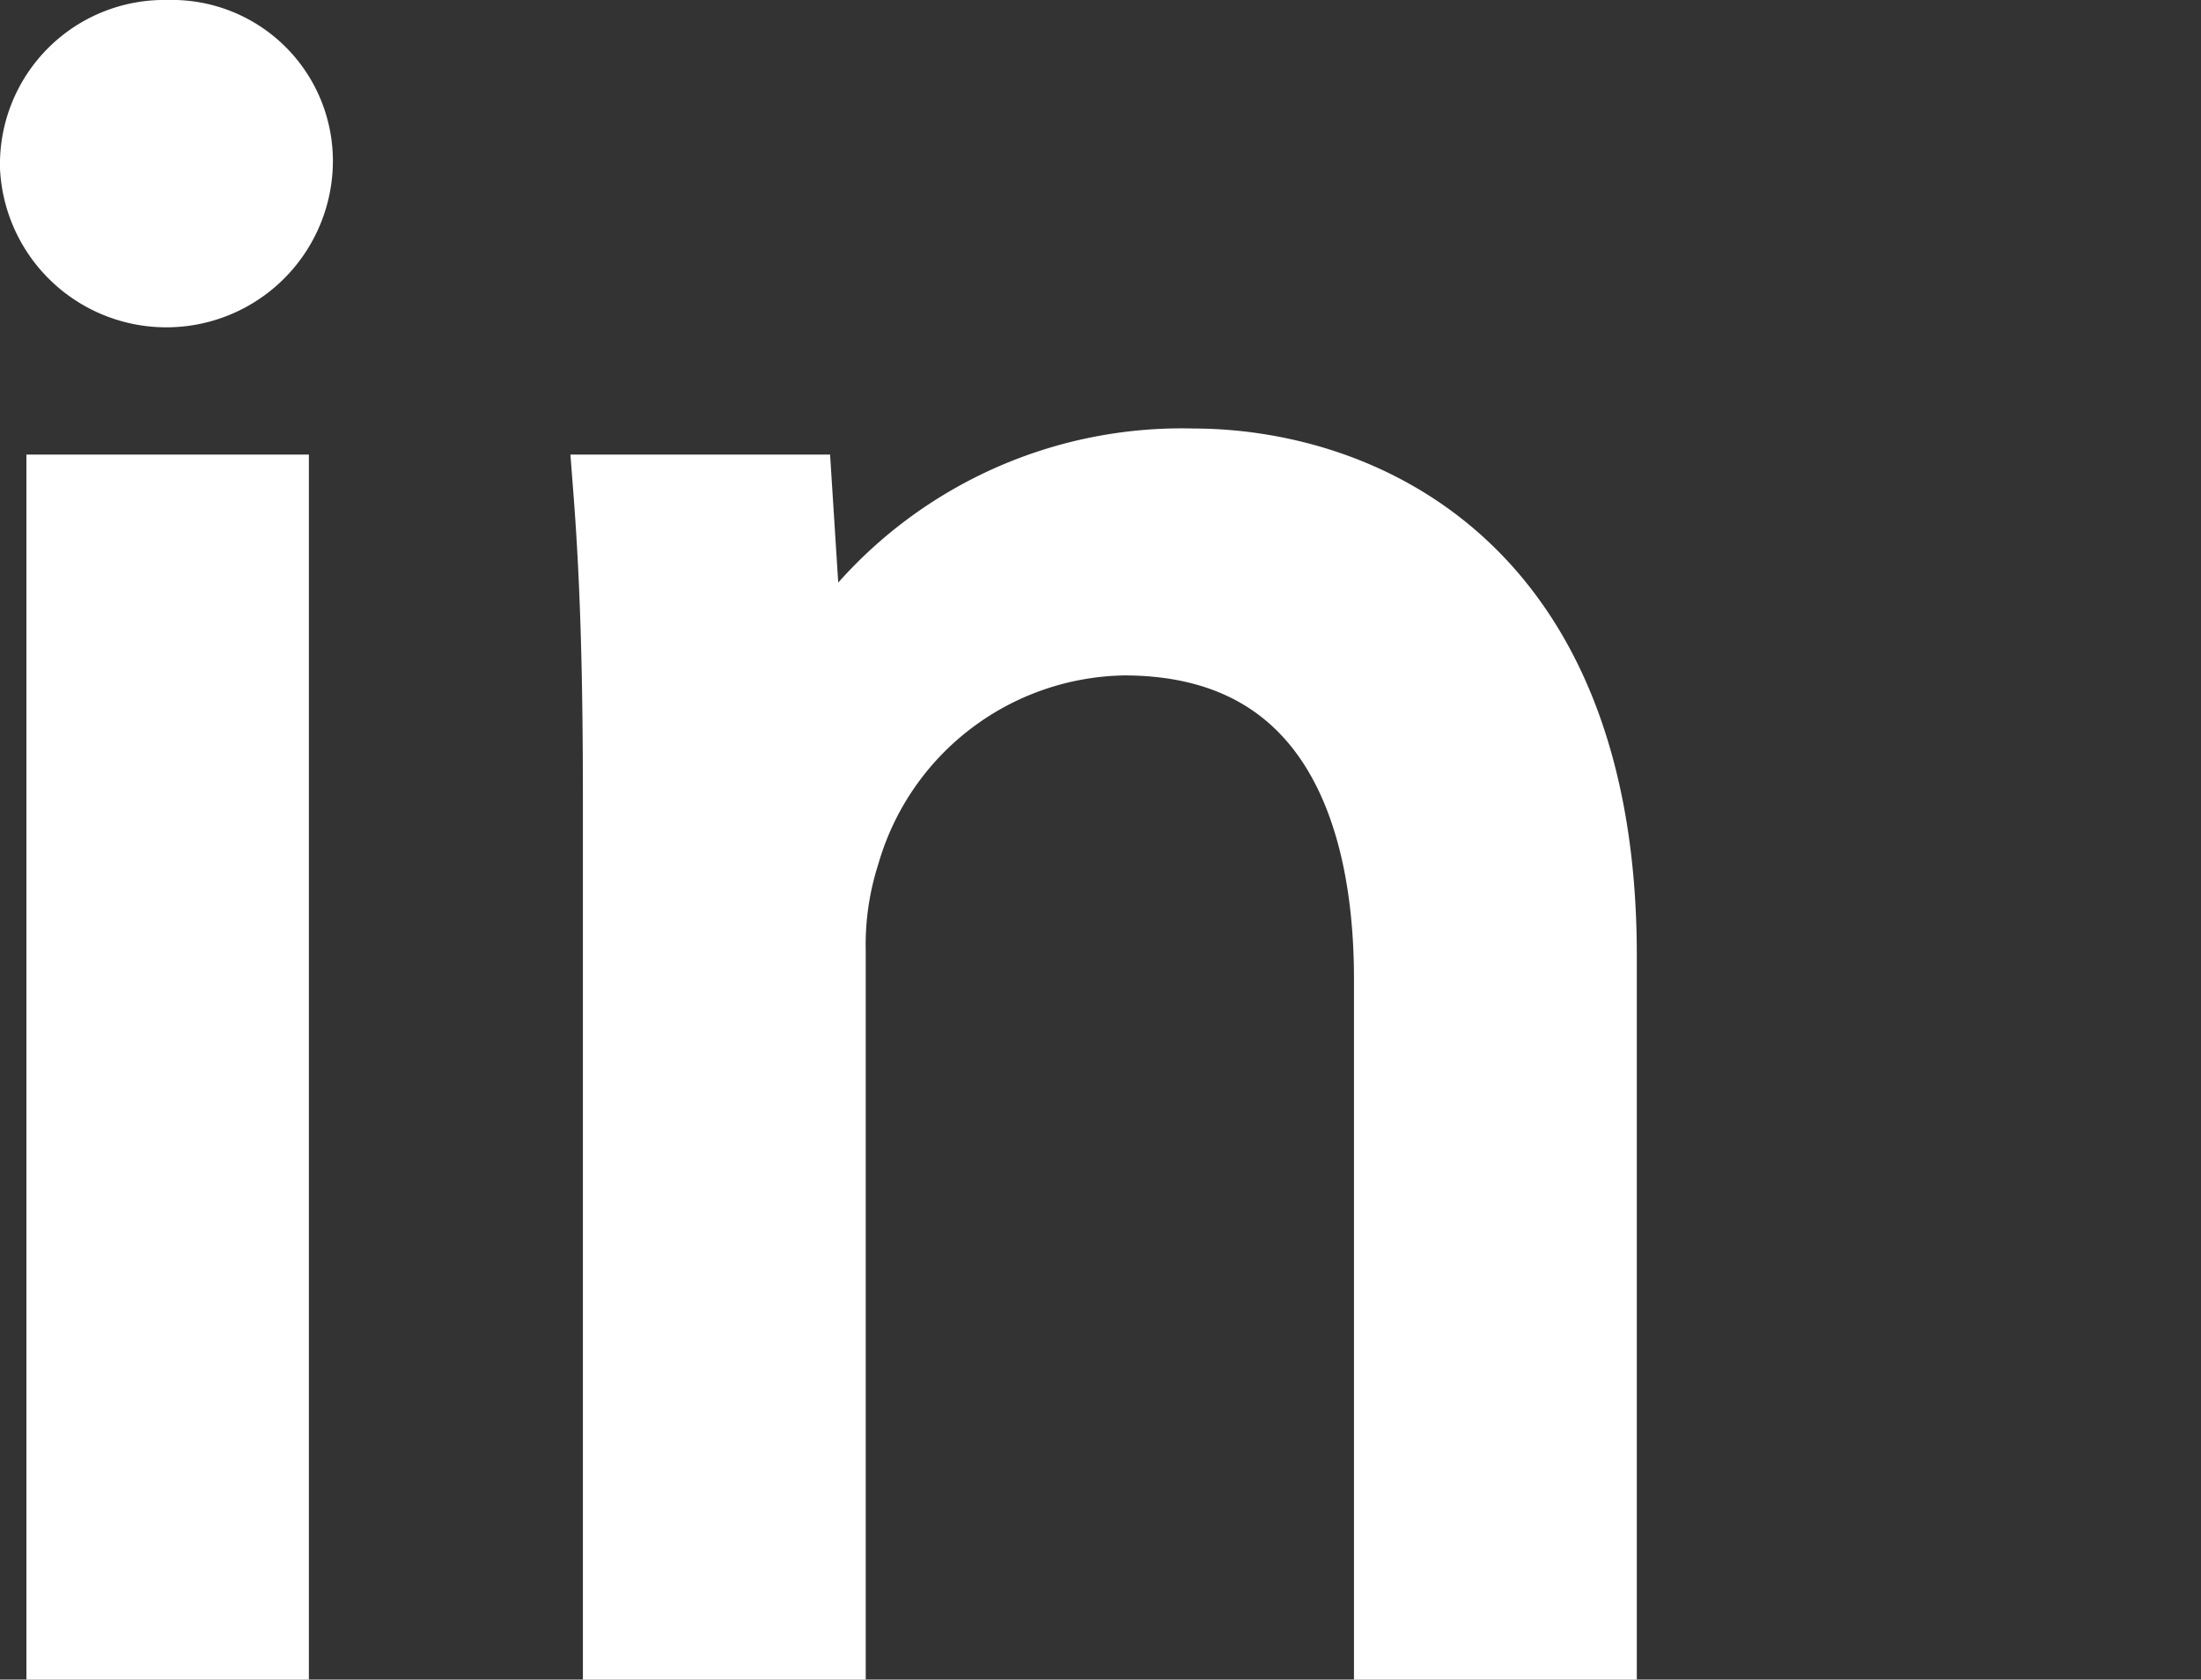 <svg id="Layer_1" data-name="Layer 1" xmlns="http://www.w3.org/2000/svg" viewBox="0 0 60 45.78"><rect x="0" y="0" width="60" height="45.78" fill="#333333" stroke="none"/><defs><style>.cls-1{fill:#ffffff;stroke:#ffffff;stroke-miterlimit:10;stroke-width:2px;}</style></defs><path class="cls-1" d="M200.09,199.57a3.54,3.54,0,0,1-7.07,0,3.48,3.48,0,0,1,3.57-3.57A3.39,3.39,0,0,1,200.09,199.57Zm-6.35,40.22v-31.4h5.7v31.4Z" transform="translate(-192.02 -195)"/><path class="cls-1" d="M208.91,216.89c0-3.25-.06-5.91-.26-8.5h5.06l.33,5.19h.13a11.53,11.53,0,0,1,10.37-5.9c4.35,0,11.1,2.59,11.1,13.36v18.75h-5.71v-18.1c0-5.06-1.88-9.28-7.27-9.28a8.1,8.1,0,0,0-7.65,5.84,8.19,8.19,0,0,0-.39,2.66v18.88h-5.71Z" transform="translate(-192.02 -195)"/></svg>